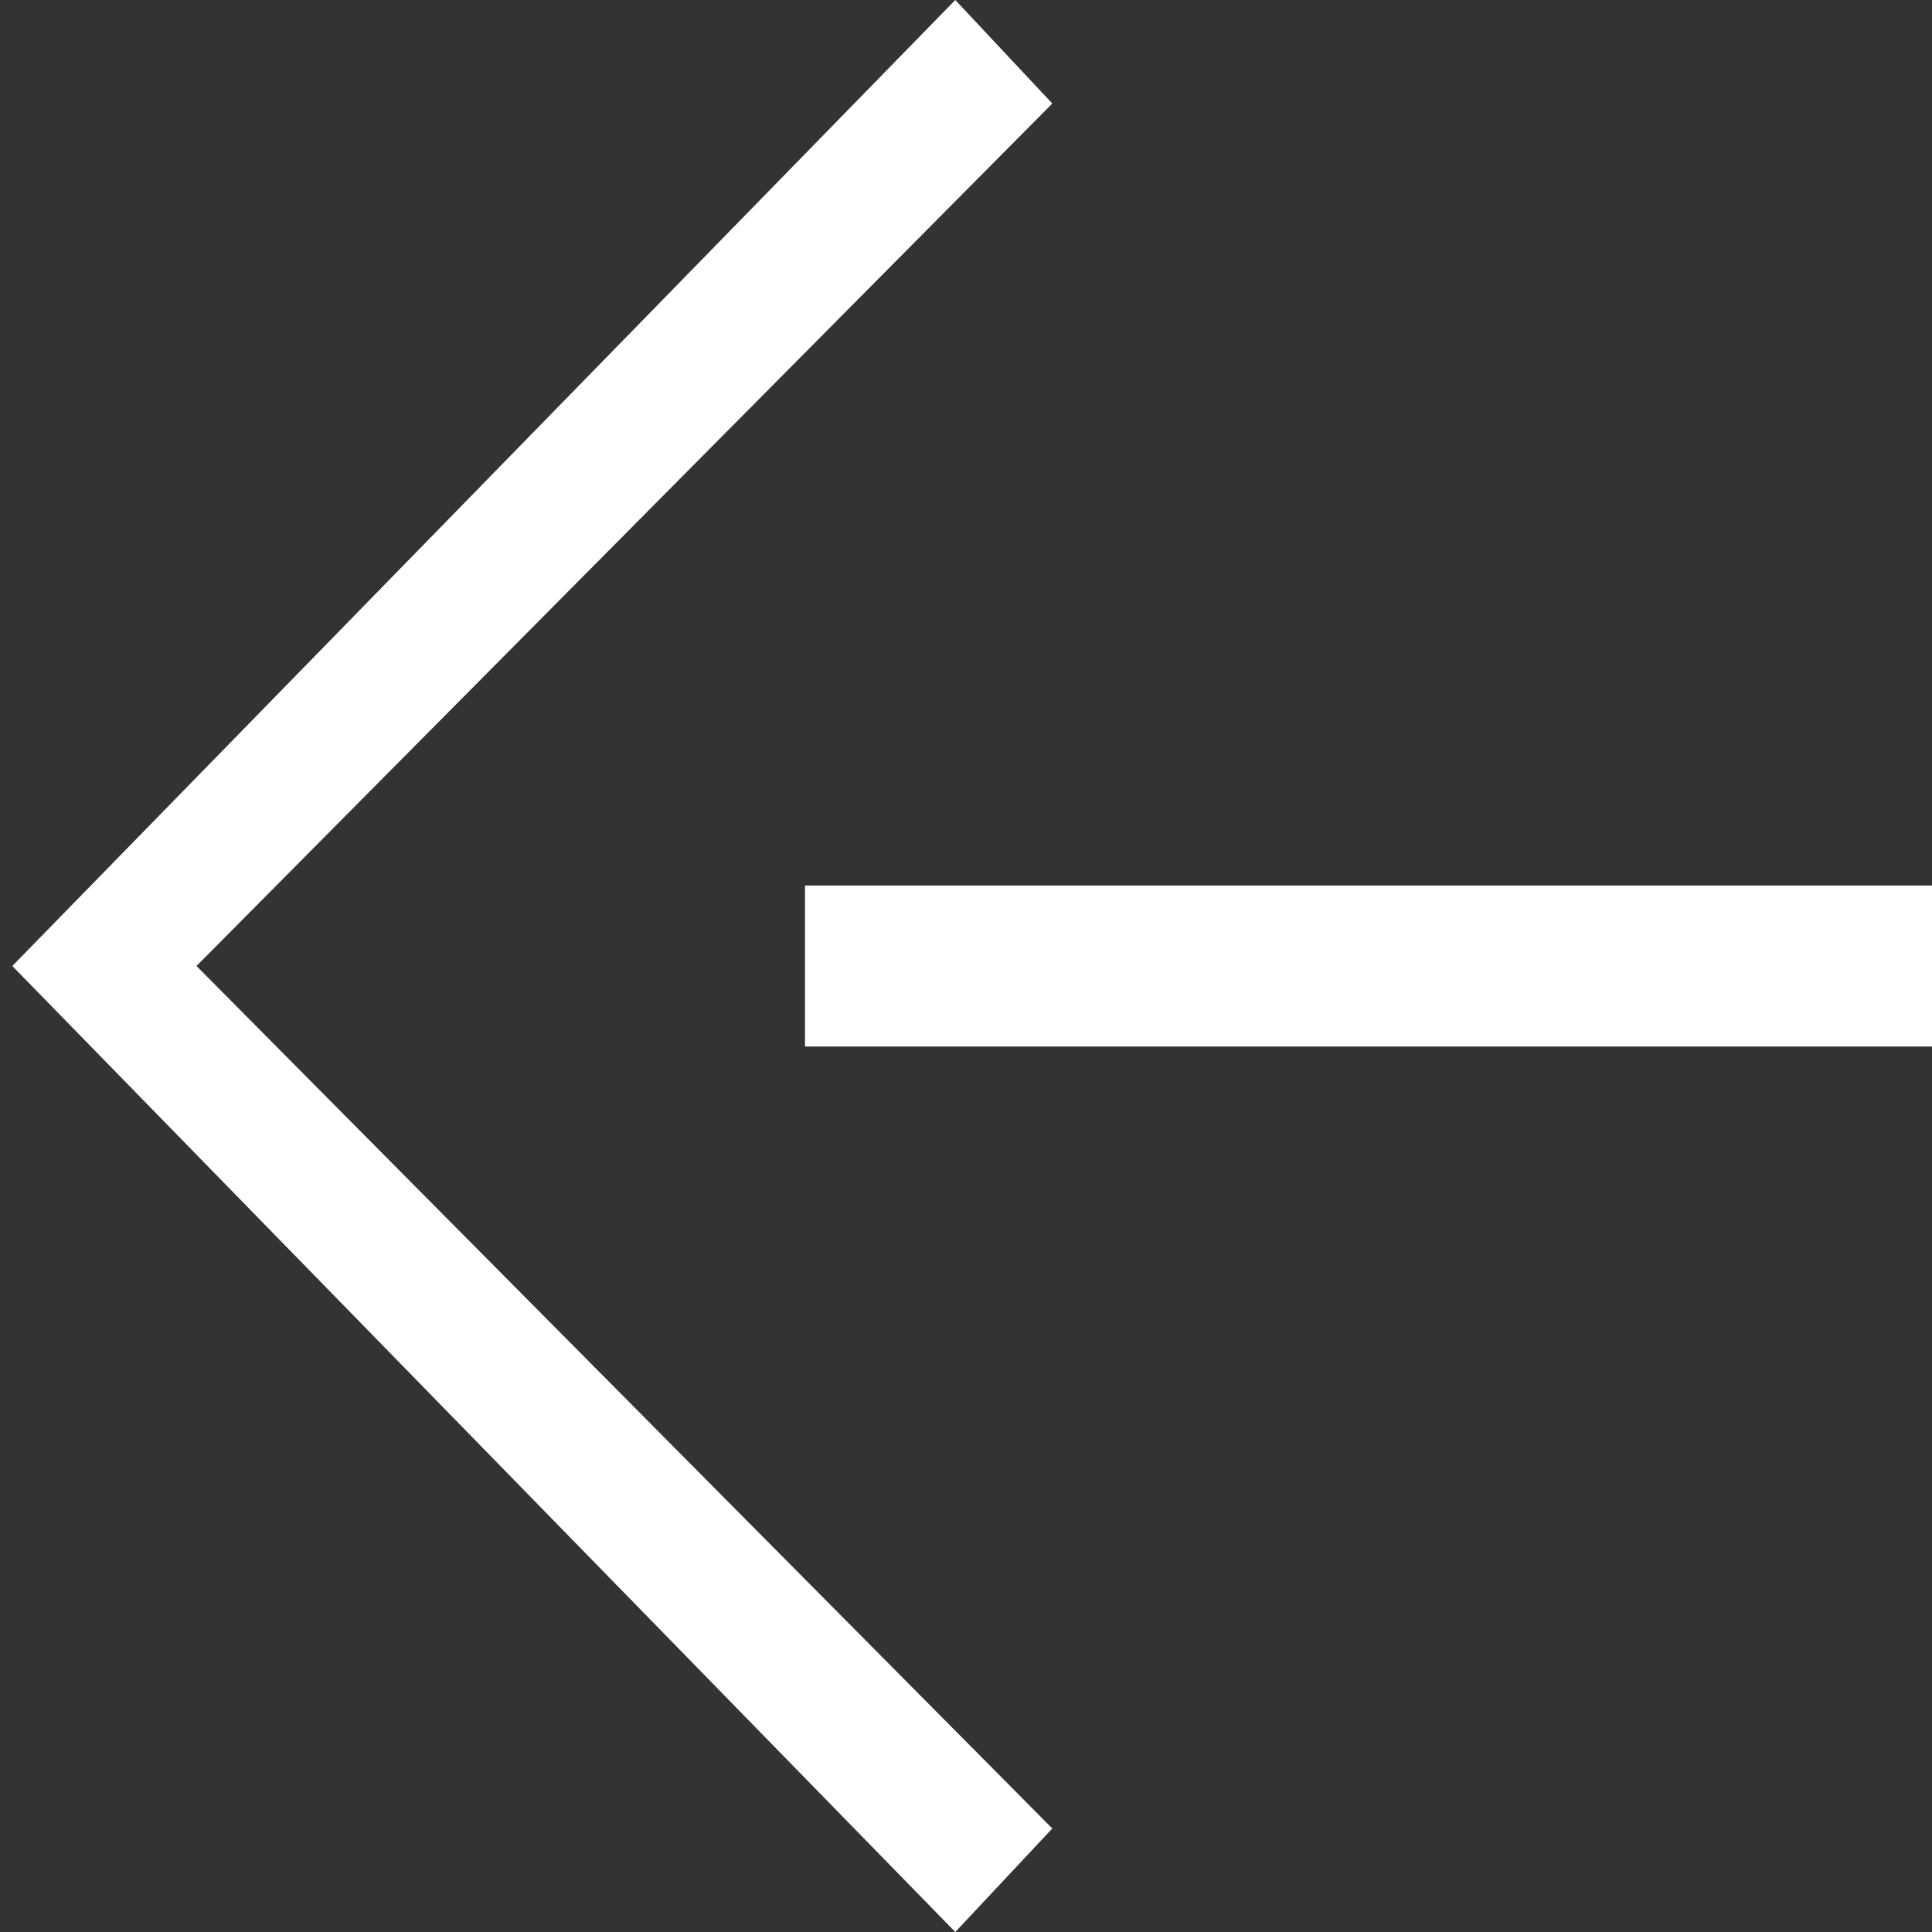 <svg width="24" height="24" viewBox="0 0 24 24" fill="none" xmlns="http://www.w3.org/2000/svg">
<rect x="0" y="0" width="24" height="24" fill="#333333" stroke="none"/>
<g clip-path="url(#clip0)">
<path d="M11.867 24L13.072 22.714L2.441 12L13.072 1.286L11.867 1.39679e-07L0.153 12L11.867 24Z" fill="white"/>
<path d="M10 11L10 13L24 13L24 11L10 11Z" fill="white"/>
</g>
<defs>
<clipPath id="clip0">
<rect width="24" height="24" fill="white" transform="translate(0 24) rotate(-90)"/>
</clipPath>
</defs>
</svg>
